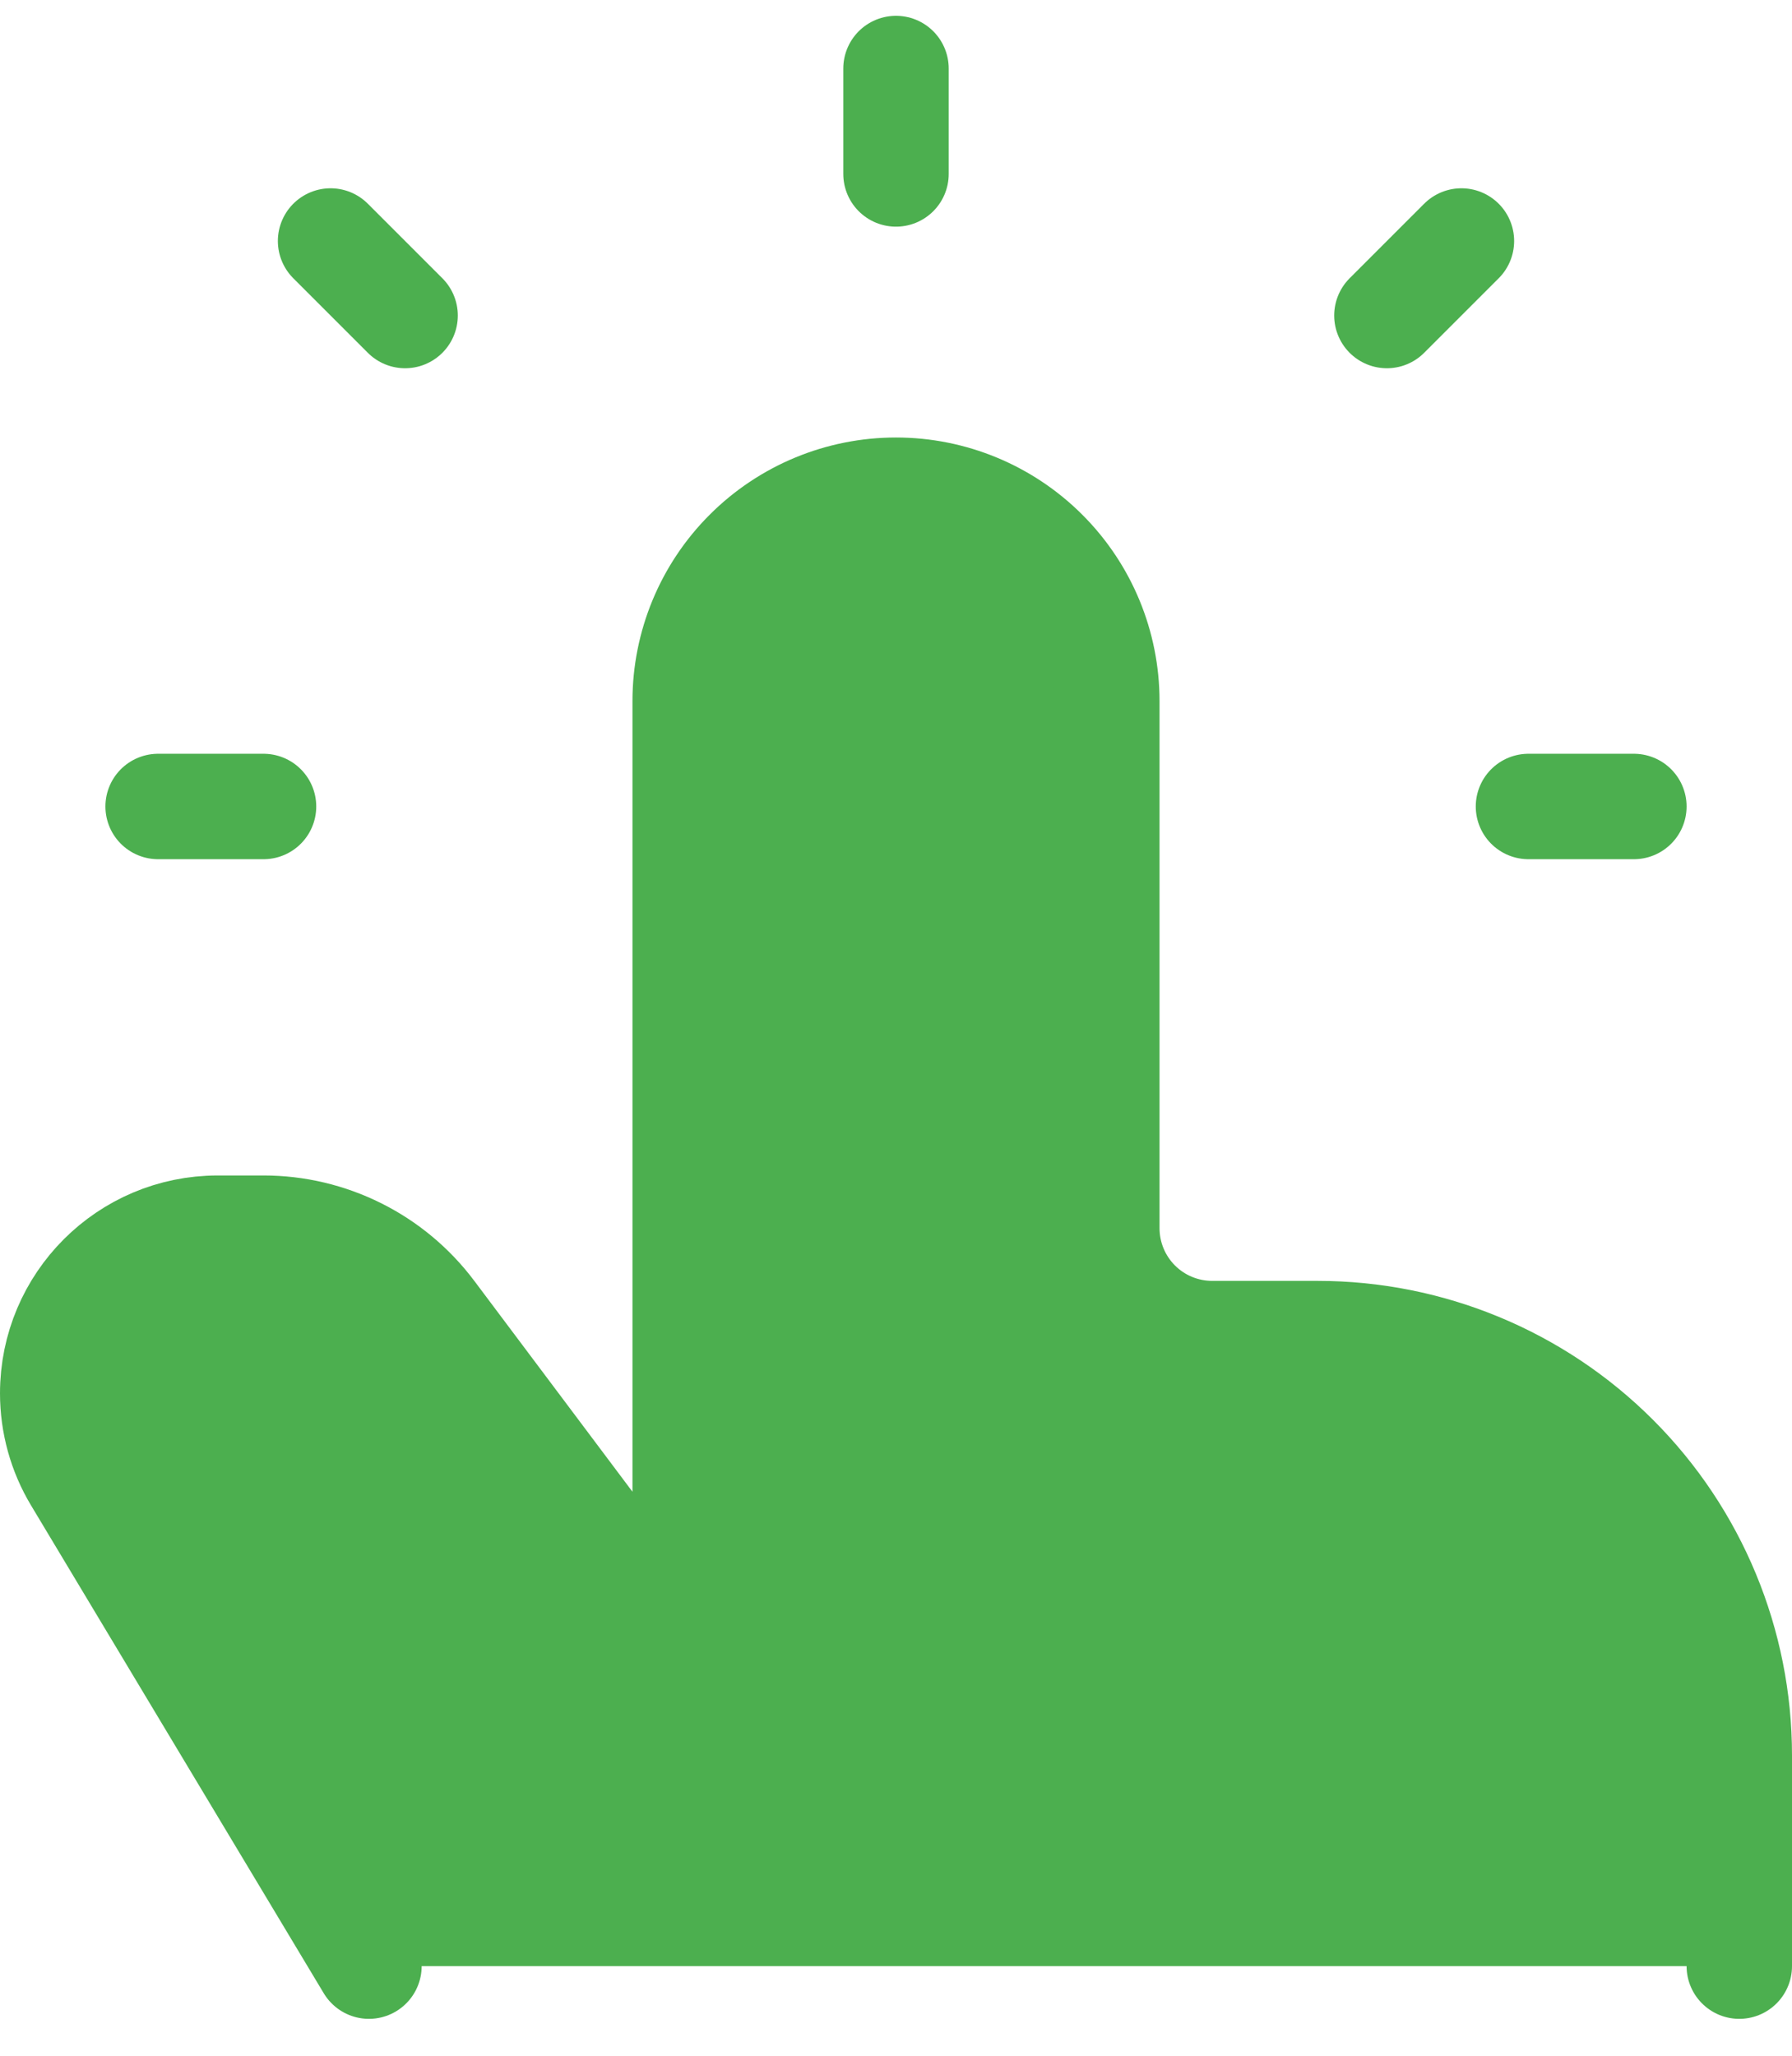 <svg width="34" height="39" viewBox="0 0 34 39" fill="none" xmlns="http://www.w3.org/2000/svg">
<path d="M33 37.3V33.3C33 31.179 32.157 29.144 30.657 27.644C29.157 26.143 27.122 25.3 25 25.3H23C22.47 25.3 21.961 25.09 21.586 24.715C21.211 24.34 21 23.831 21 23.3V13.3C21 12.24 20.579 11.222 19.828 10.472C19.078 9.722 18.061 9.3 17 9.3C15.939 9.3 14.922 9.722 14.172 10.472C13.421 11.222 13 12.24 13 13.3V31.3L8.2 24.901C7.827 24.404 7.344 24 6.789 23.723C6.233 23.445 5.621 23.3 5 23.3H4.132C2.402 23.3 1 24.703 1 26.433C1 27 1.154 27.558 1.446 28.044L7 37.3M17 3.3V1.3V3.3ZM29 15.3H31H29ZM3 15.3H5H3ZM7.686 5.986L6.272 4.572L7.686 5.986ZM26.314 5.986L27.728 4.572L26.314 5.986Z" fill="#4CAF4F"/>
<path d="M33 37.3V33.3C33 31.179 32.157 29.144 30.657 27.644C29.157 26.143 27.122 25.3 25 25.3H23C22.47 25.3 21.961 25.09 21.586 24.715C21.211 24.34 21 23.831 21 23.3V13.3C21 12.24 20.579 11.222 19.828 10.472C19.078 9.722 18.061 9.3 17 9.3V9.3C15.939 9.3 14.922 9.722 14.172 10.472C13.421 11.222 13 12.24 13 13.3V31.3L8.2 24.901C7.827 24.404 7.344 24 6.789 23.723C6.233 23.445 5.621 23.3 5 23.3H4.132C2.402 23.3 1 24.703 1 26.433C1 27 1.154 27.558 1.446 28.044L7 37.3M17 3.3V1.3M29 15.3H31M3 15.3H5M7.686 5.986L6.272 4.572M26.314 5.986L27.728 4.572" stroke="#4CAF4F" stroke-width="2" stroke-linecap="round" stroke-linejoin="round"/>
</svg>
